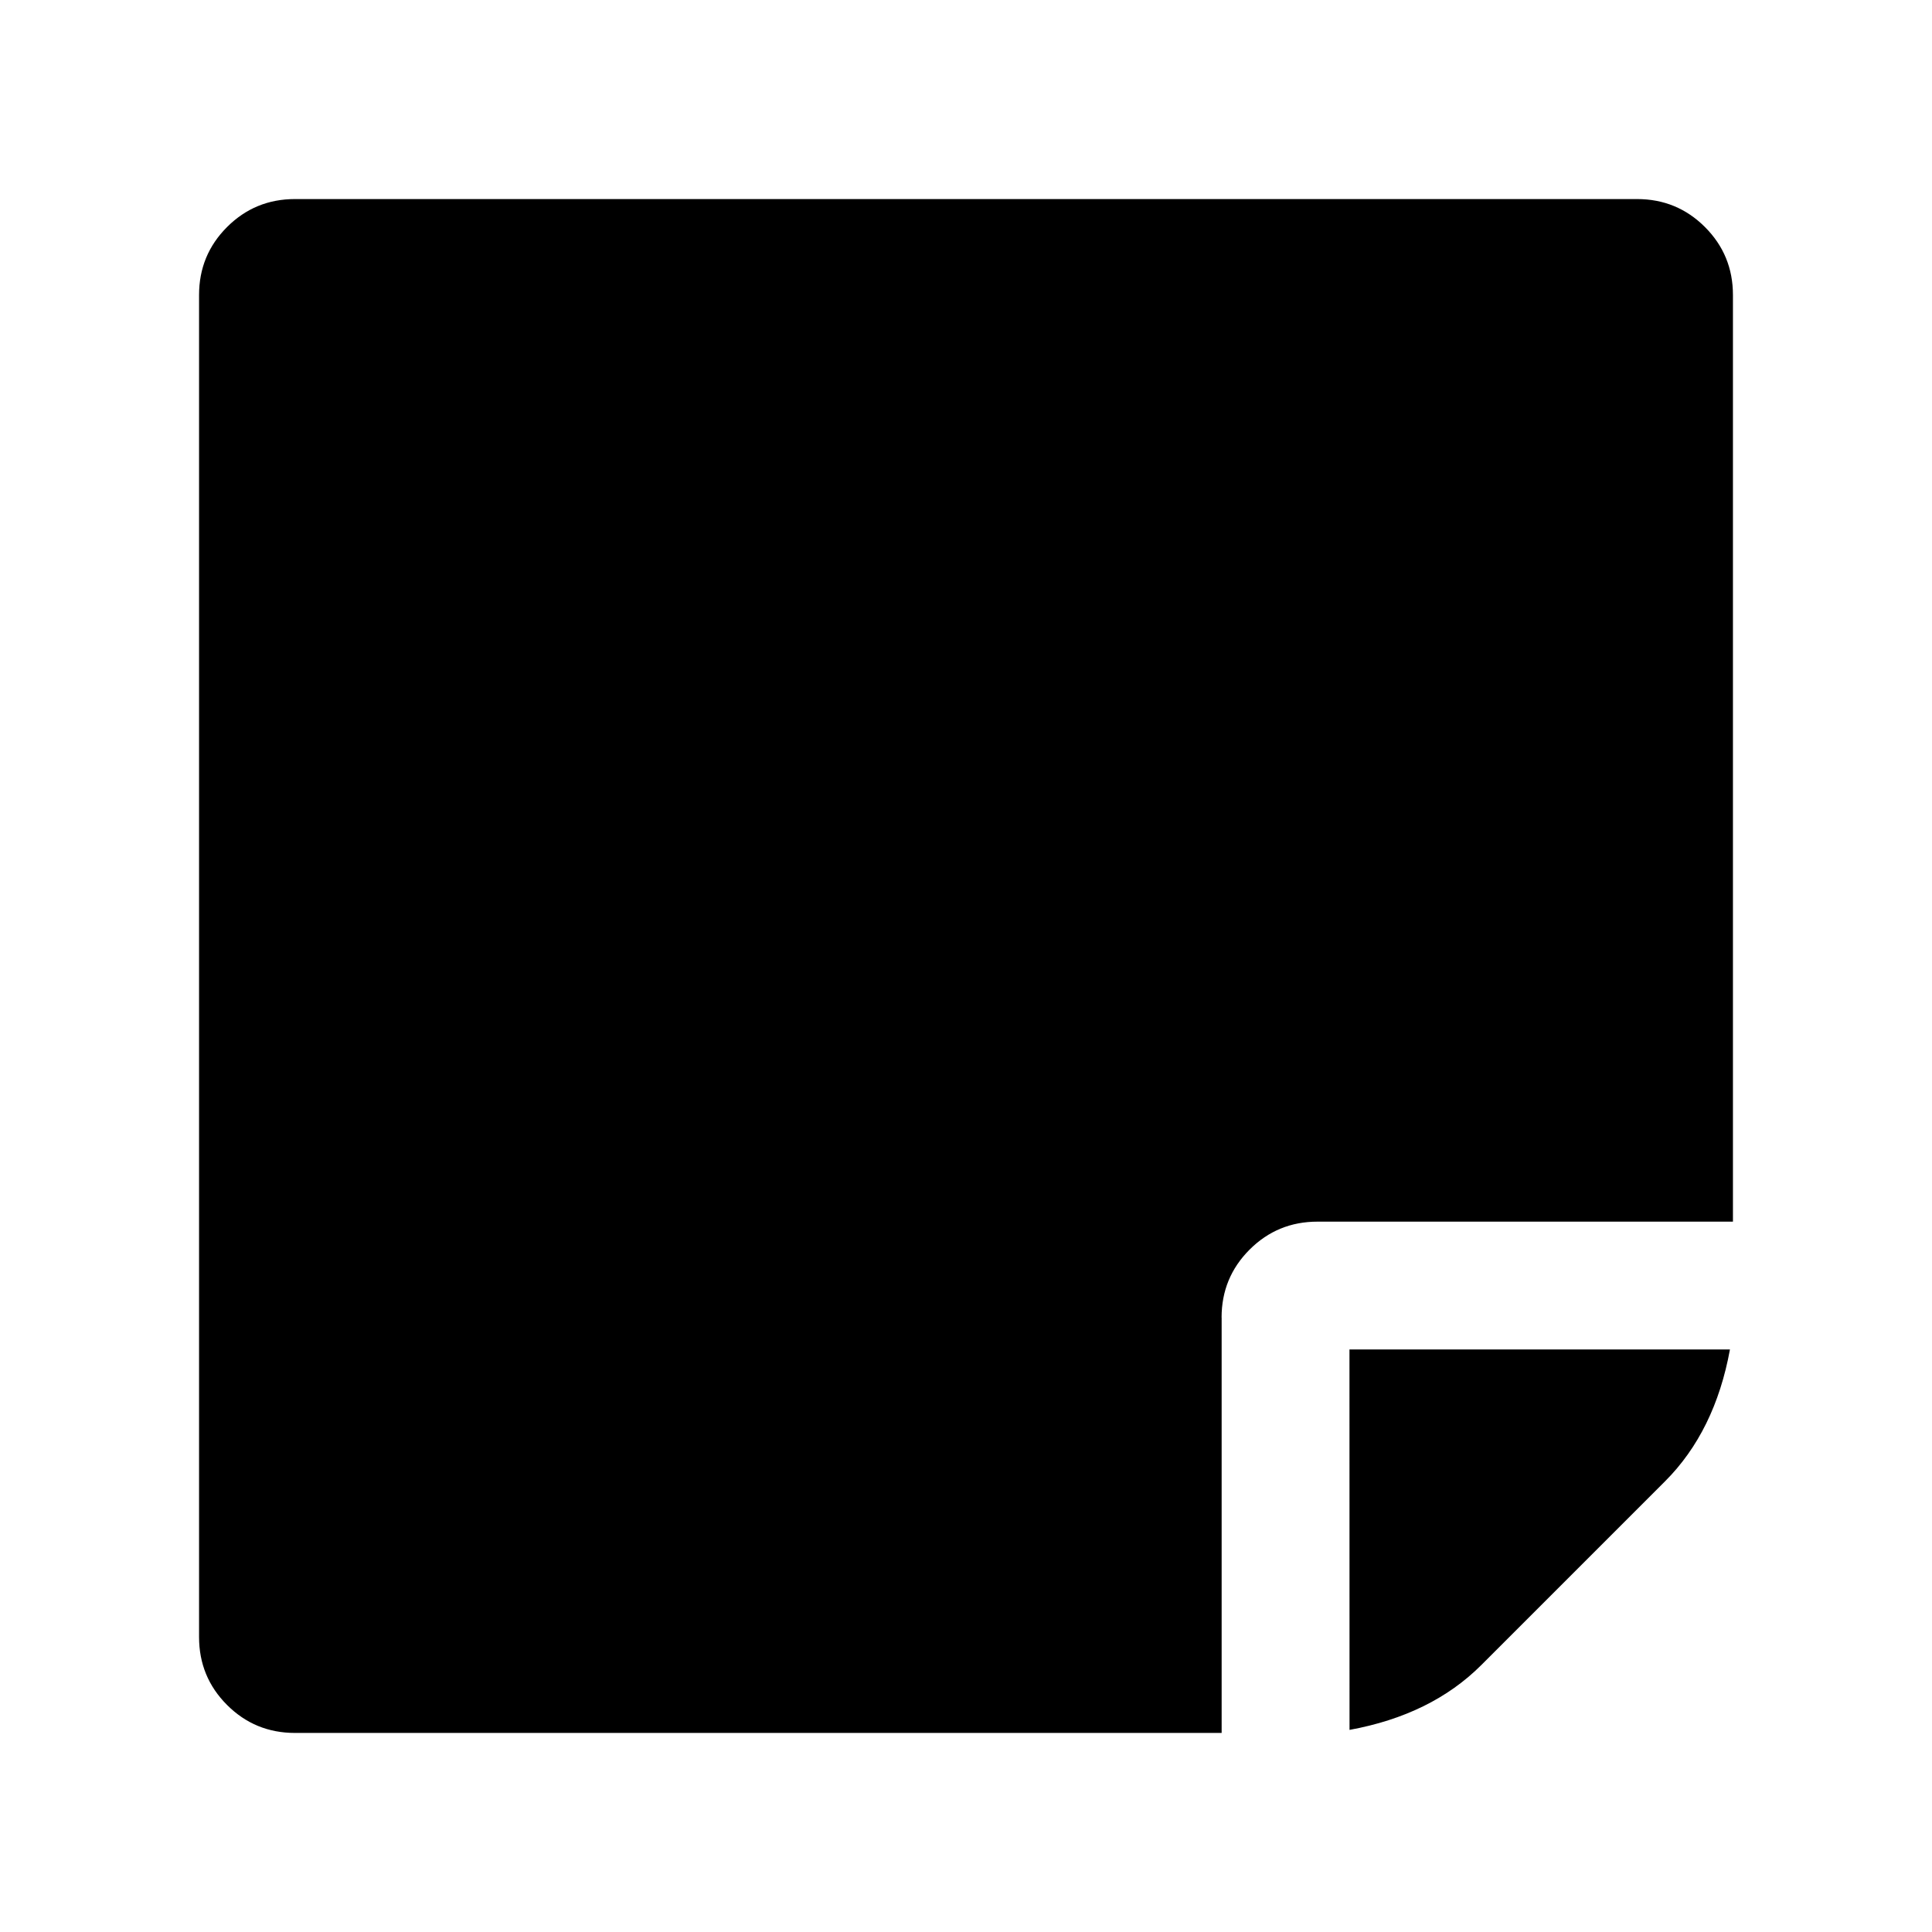 <?xml version="1.0" encoding="UTF-8" standalone="no"?>
<svg
   xmlns:dc="http://purl.org/dc/elements/1.1/"
   xmlns:cc="http://creativecommons.org/ns#"
   xmlns:rdf="http://www.w3.org/1999/02/22-rdf-syntax-ns#"
   xmlns:svg="http://www.w3.org/2000/svg"
   xmlns="http://www.w3.org/2000/svg"
   xmlns:sodipodi="http://sodipodi.sourceforge.net/DTD/sodipodi-0.dtd"
   xmlns:inkscape="http://www.inkscape.org/namespaces/inkscape"
   width="100%"
   height="100%"
   viewBox="0 0 31 31"
   version="1.1"
   xml:space="preserve"
   style="fill-rule:evenodd;clip-rule:evenodd;stroke-miterlimit:100;"
   id="svg29"
   sodipodi:docname="icon--sticky-note.svg"
   inkscape:version="0.92.1 r15371"><defs
     id="defs33" /><sodipodi:namedview
     pagecolor="#ffffff"
     bordercolor="#666666"
     borderopacity="1"
     objecttolerance="10"
     gridtolerance="10"
     guidetolerance="10"
     inkscape:pageopacity="0"
     inkscape:pageshadow="2"
     inkscape:window-width="1920"
     inkscape:window-height="1001"
     id="namedview31"
     showgrid="false"
     inkscape:zoom="10.766271"
     inkscape:cx="8.3415167"
     inkscape:cy="14.295762"
     inkscape:window-x="-9"
     inkscape:window-y="-9"
     inkscape:window-maximized="1"
     inkscape:current-layer="svg29" /><path
     id="path4495"
     d="m 19.602,21.14 v 6.666 H 4.733 q -0.641,0 -1.09,-0.449 Q 3.194,26.908 3.194,26.267 V 4.733 q 0,-0.641 0.449,-1.09 0.449,-0.449 1.09,-0.449 H 26.267 q 0.641,0 1.09,0.449 0.449,0.449 0.449,1.09 V 19.602 h -6.666 q -0.641,0 -1.09,0.449 -0.449,0.449 -0.449,1.09 z m 2.051,0.513 h 6.105 q -0.24,1.314 -1.041,2.115 l -2.948,2.948 q -0.801,0.801 -2.115,1.041 z"
     inkscape:connector-curvature="0"
     style="stroke-width:0.016" /></svg>